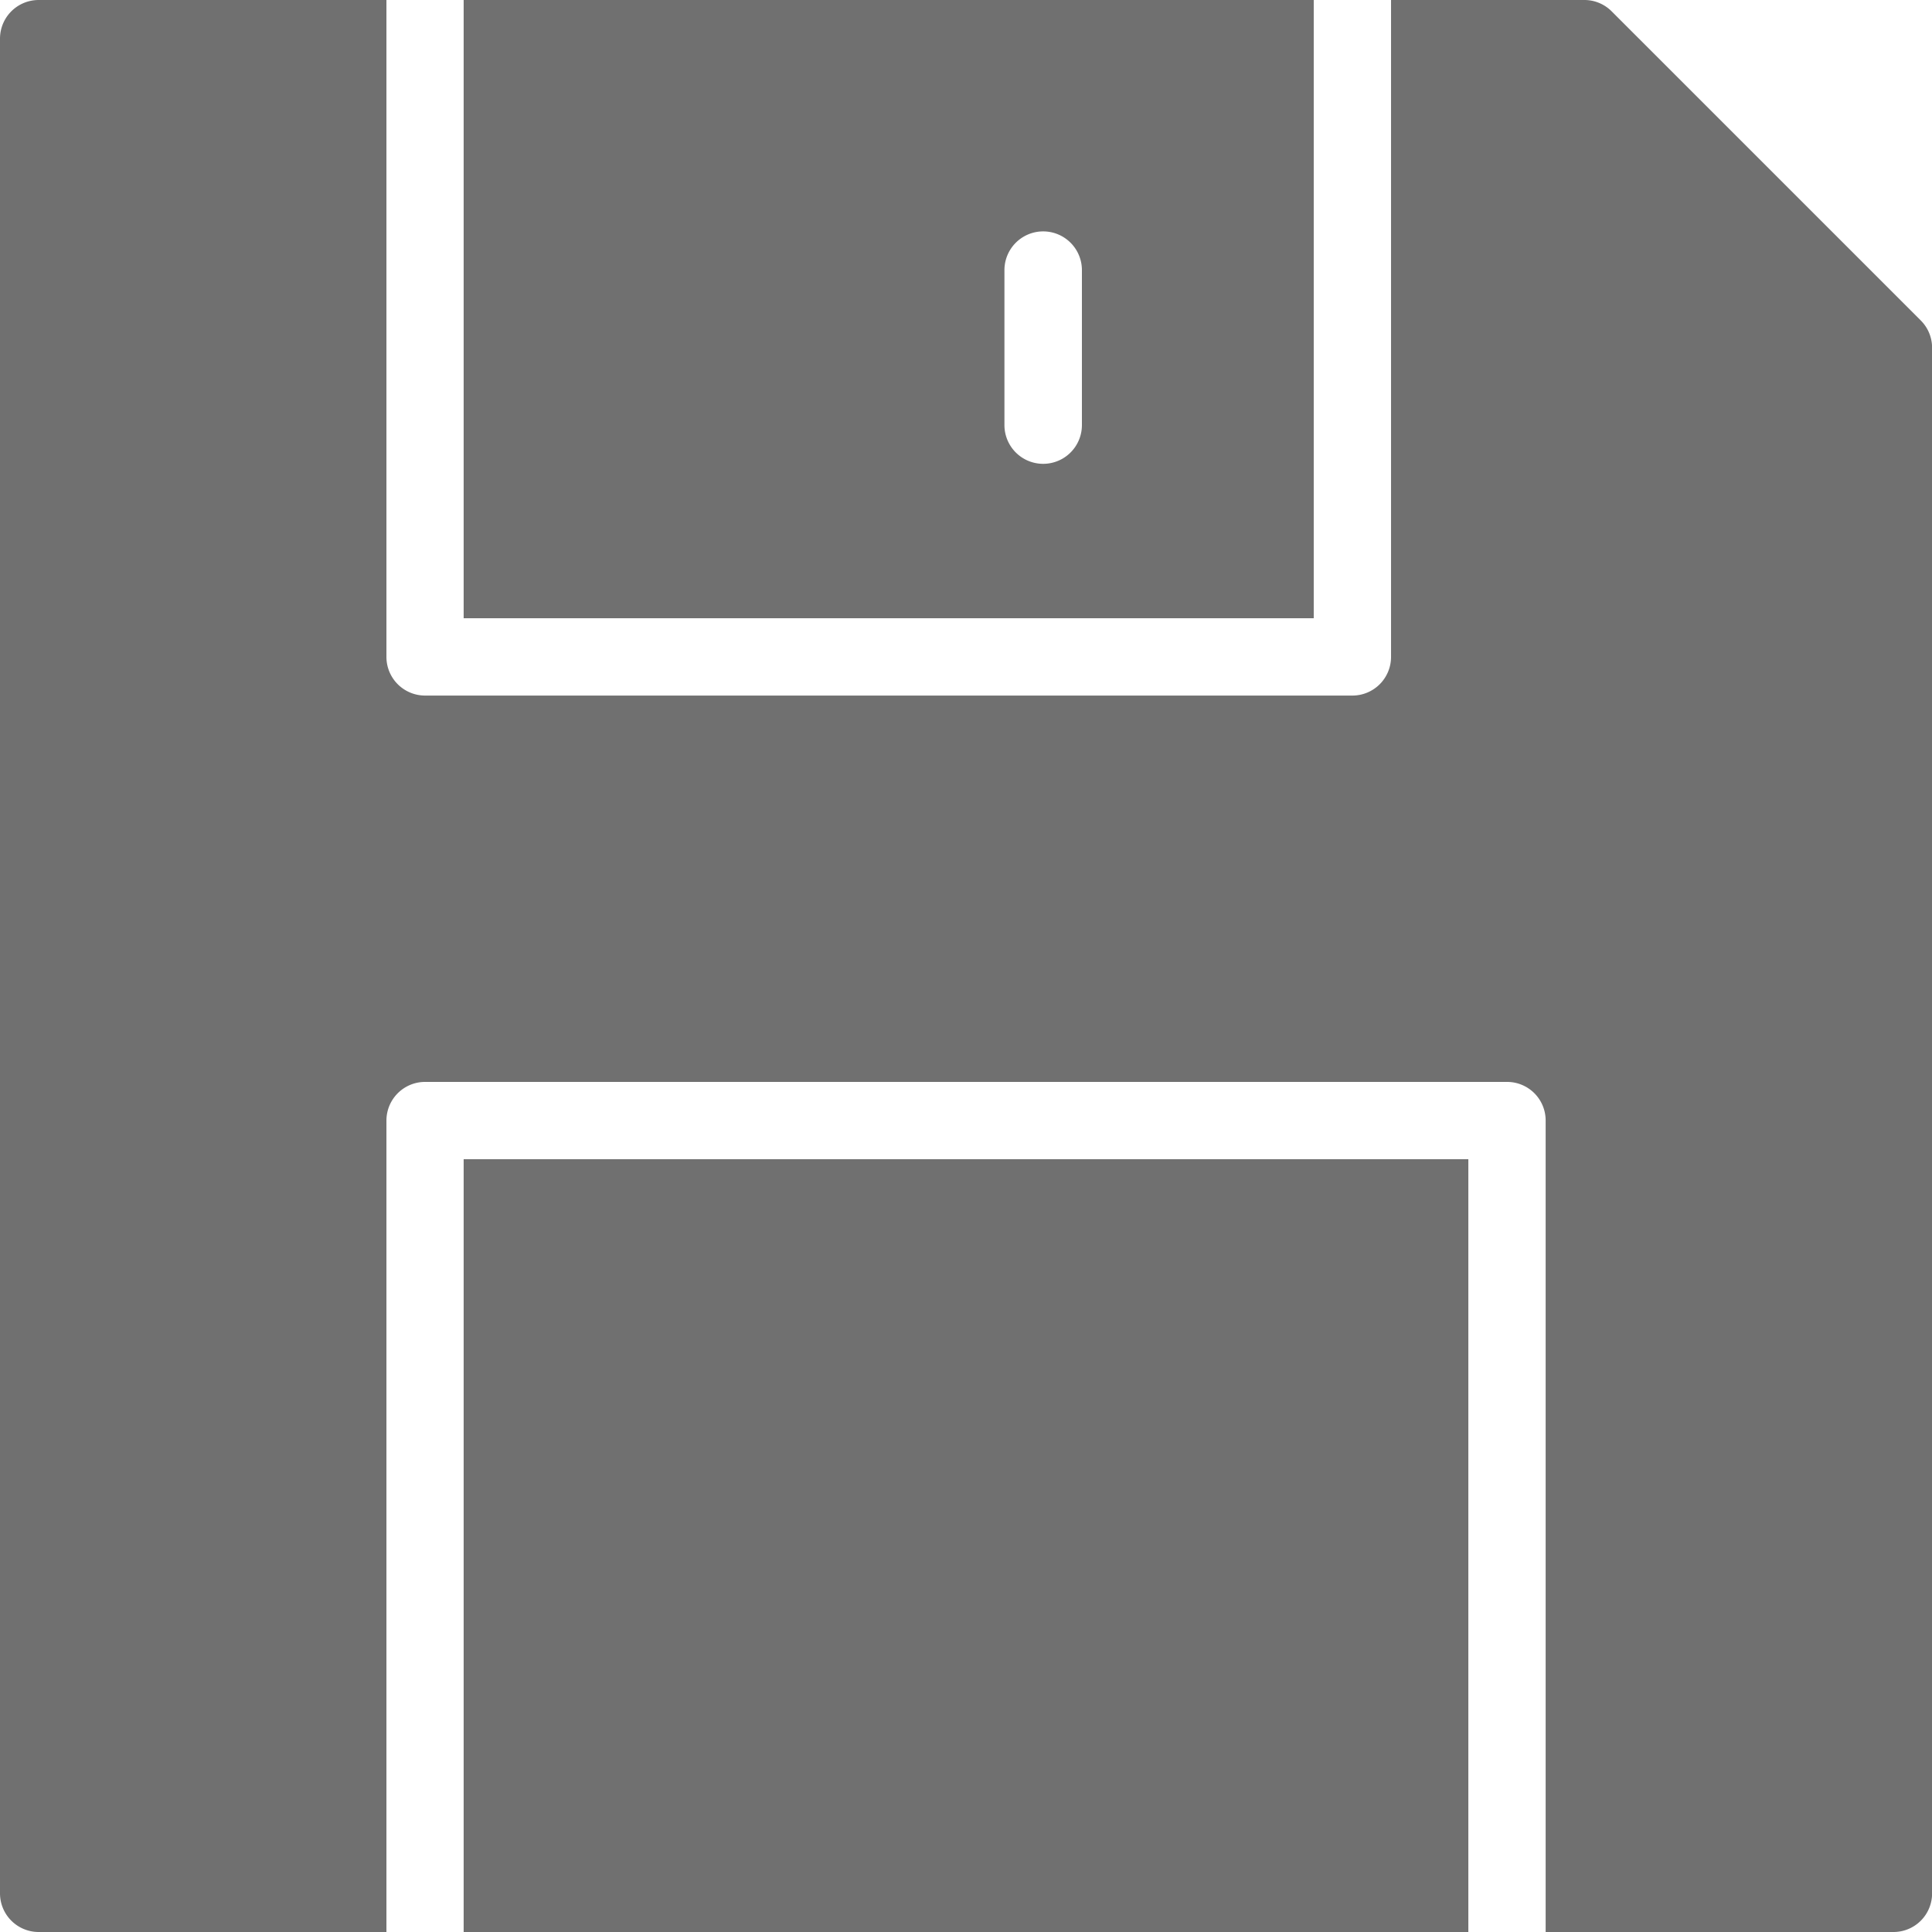 <svg id="noun_Save_648269_000000" xmlns="http://www.w3.org/2000/svg" viewBox="0 0 22.443 22.443">
  <defs>
    <style>
      .cls-1 {
        fill: #707070;
      }
    </style>
  </defs>
  <g id="Group_217" data-name="Group 217" transform="translate(0 0)">
    <path id="Path_196" data-name="Path 196" class="cls-1" d="M59.275,18.2H49.4v7.182h9.875Zm-2.693,4.938a.449.449,0,1,1-.9,0v-1.8a.449.449,0,1,1,.9,0Z" transform="translate(-44.014 -18.2)"/>
    <rect id="Rectangle_183" data-name="Rectangle 183" class="cls-1" width="11.671" height="8.977" transform="translate(5.386 13.466)"/>
    <path id="Path_197" data-name="Path 197" class="cls-1" d="M40.512,21.922l-3.591-3.591A.447.447,0,0,0,36.6,18.2H34.359v7.631a.449.449,0,0,1-.449.449H23.138a.449.449,0,0,1-.449-.449V18.2h-4.04a.449.449,0,0,0-.449.449V40.194a.449.449,0,0,0,.449.449h4.04V31.217a.449.449,0,0,1,.449-.449H35.706a.448.448,0,0,1,.449.449v9.426h4.04a.448.448,0,0,0,.449-.449V22.24A.448.448,0,0,0,40.512,21.922Z" transform="translate(-18.2 -18.2)"/>
  </g>
</svg>
